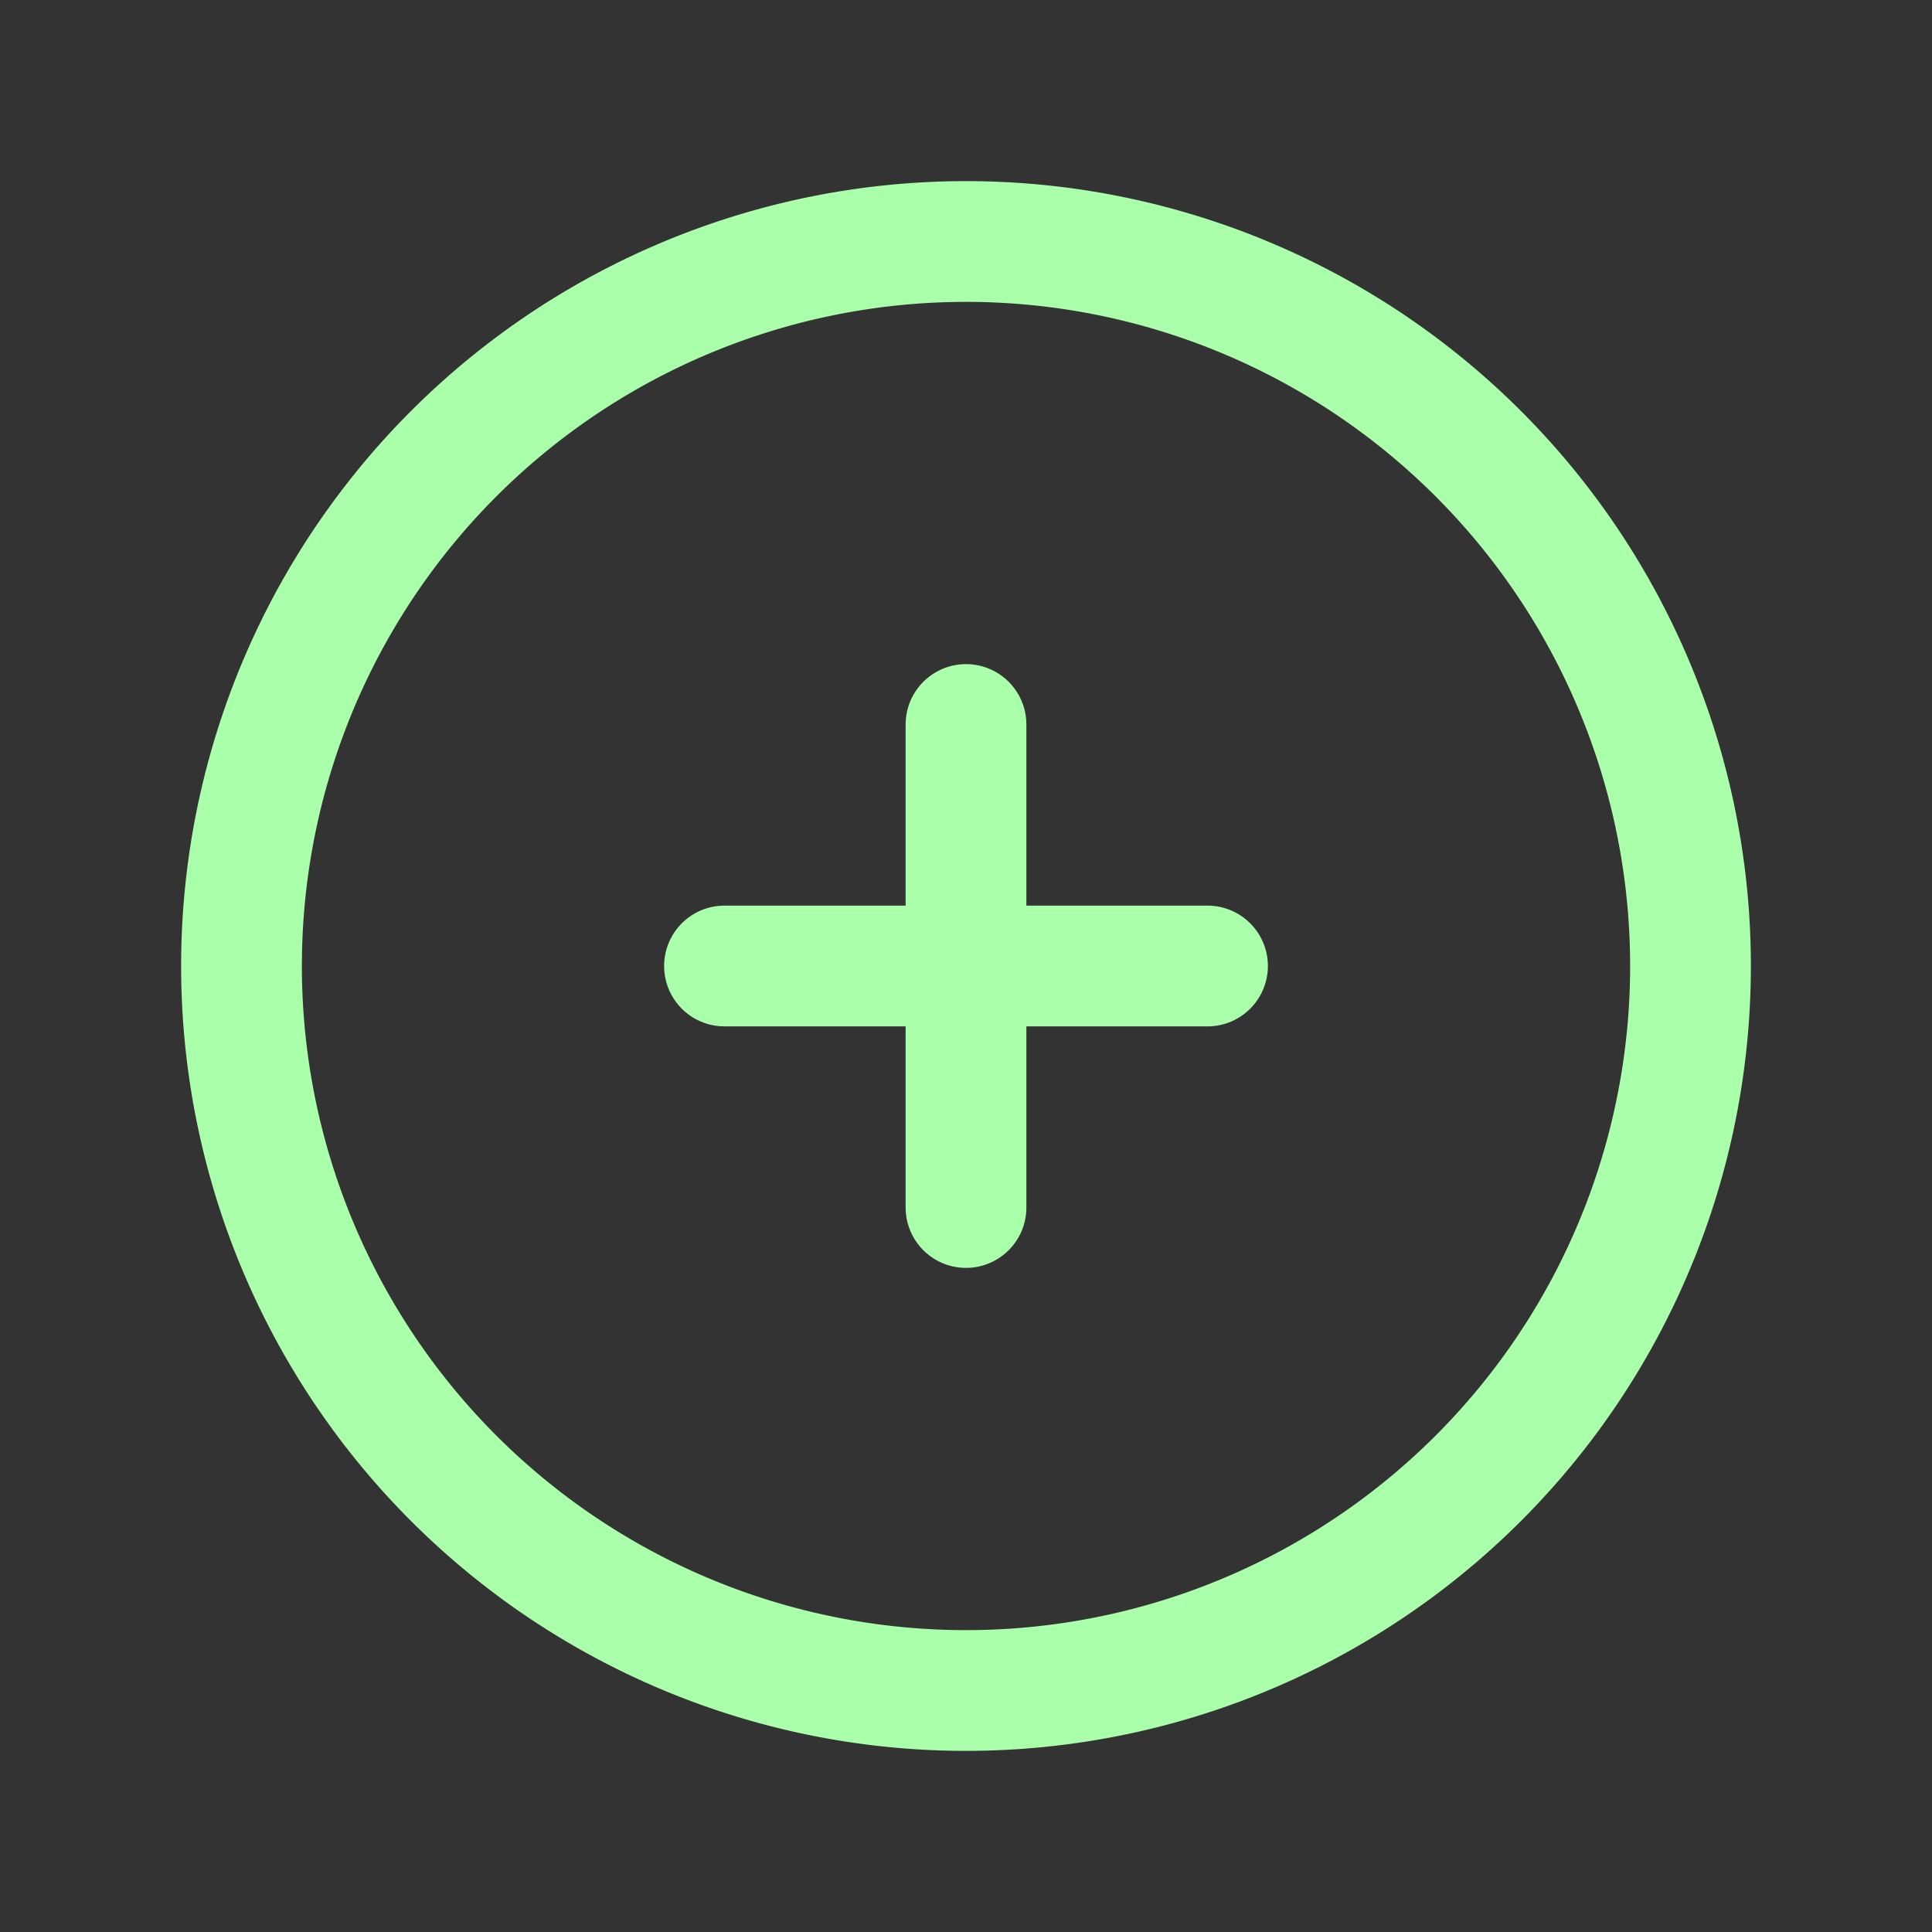 <svg xmlns="http://www.w3.org/2000/svg" fill="none" viewBox="0 0 24 24" stroke-width="1.5" stroke="#AAFFAA" class="w-6 h-6">
  <rect x="0" y="0" width="24" height="24" fill="#333333" stroke="none"/>
  <path stroke-linecap="round" stroke-linejoin="round" d="M12 9v6m3-3H9m12 0a9 9 0 11-18 0 9 9 0 0118 0z" />
</svg>
